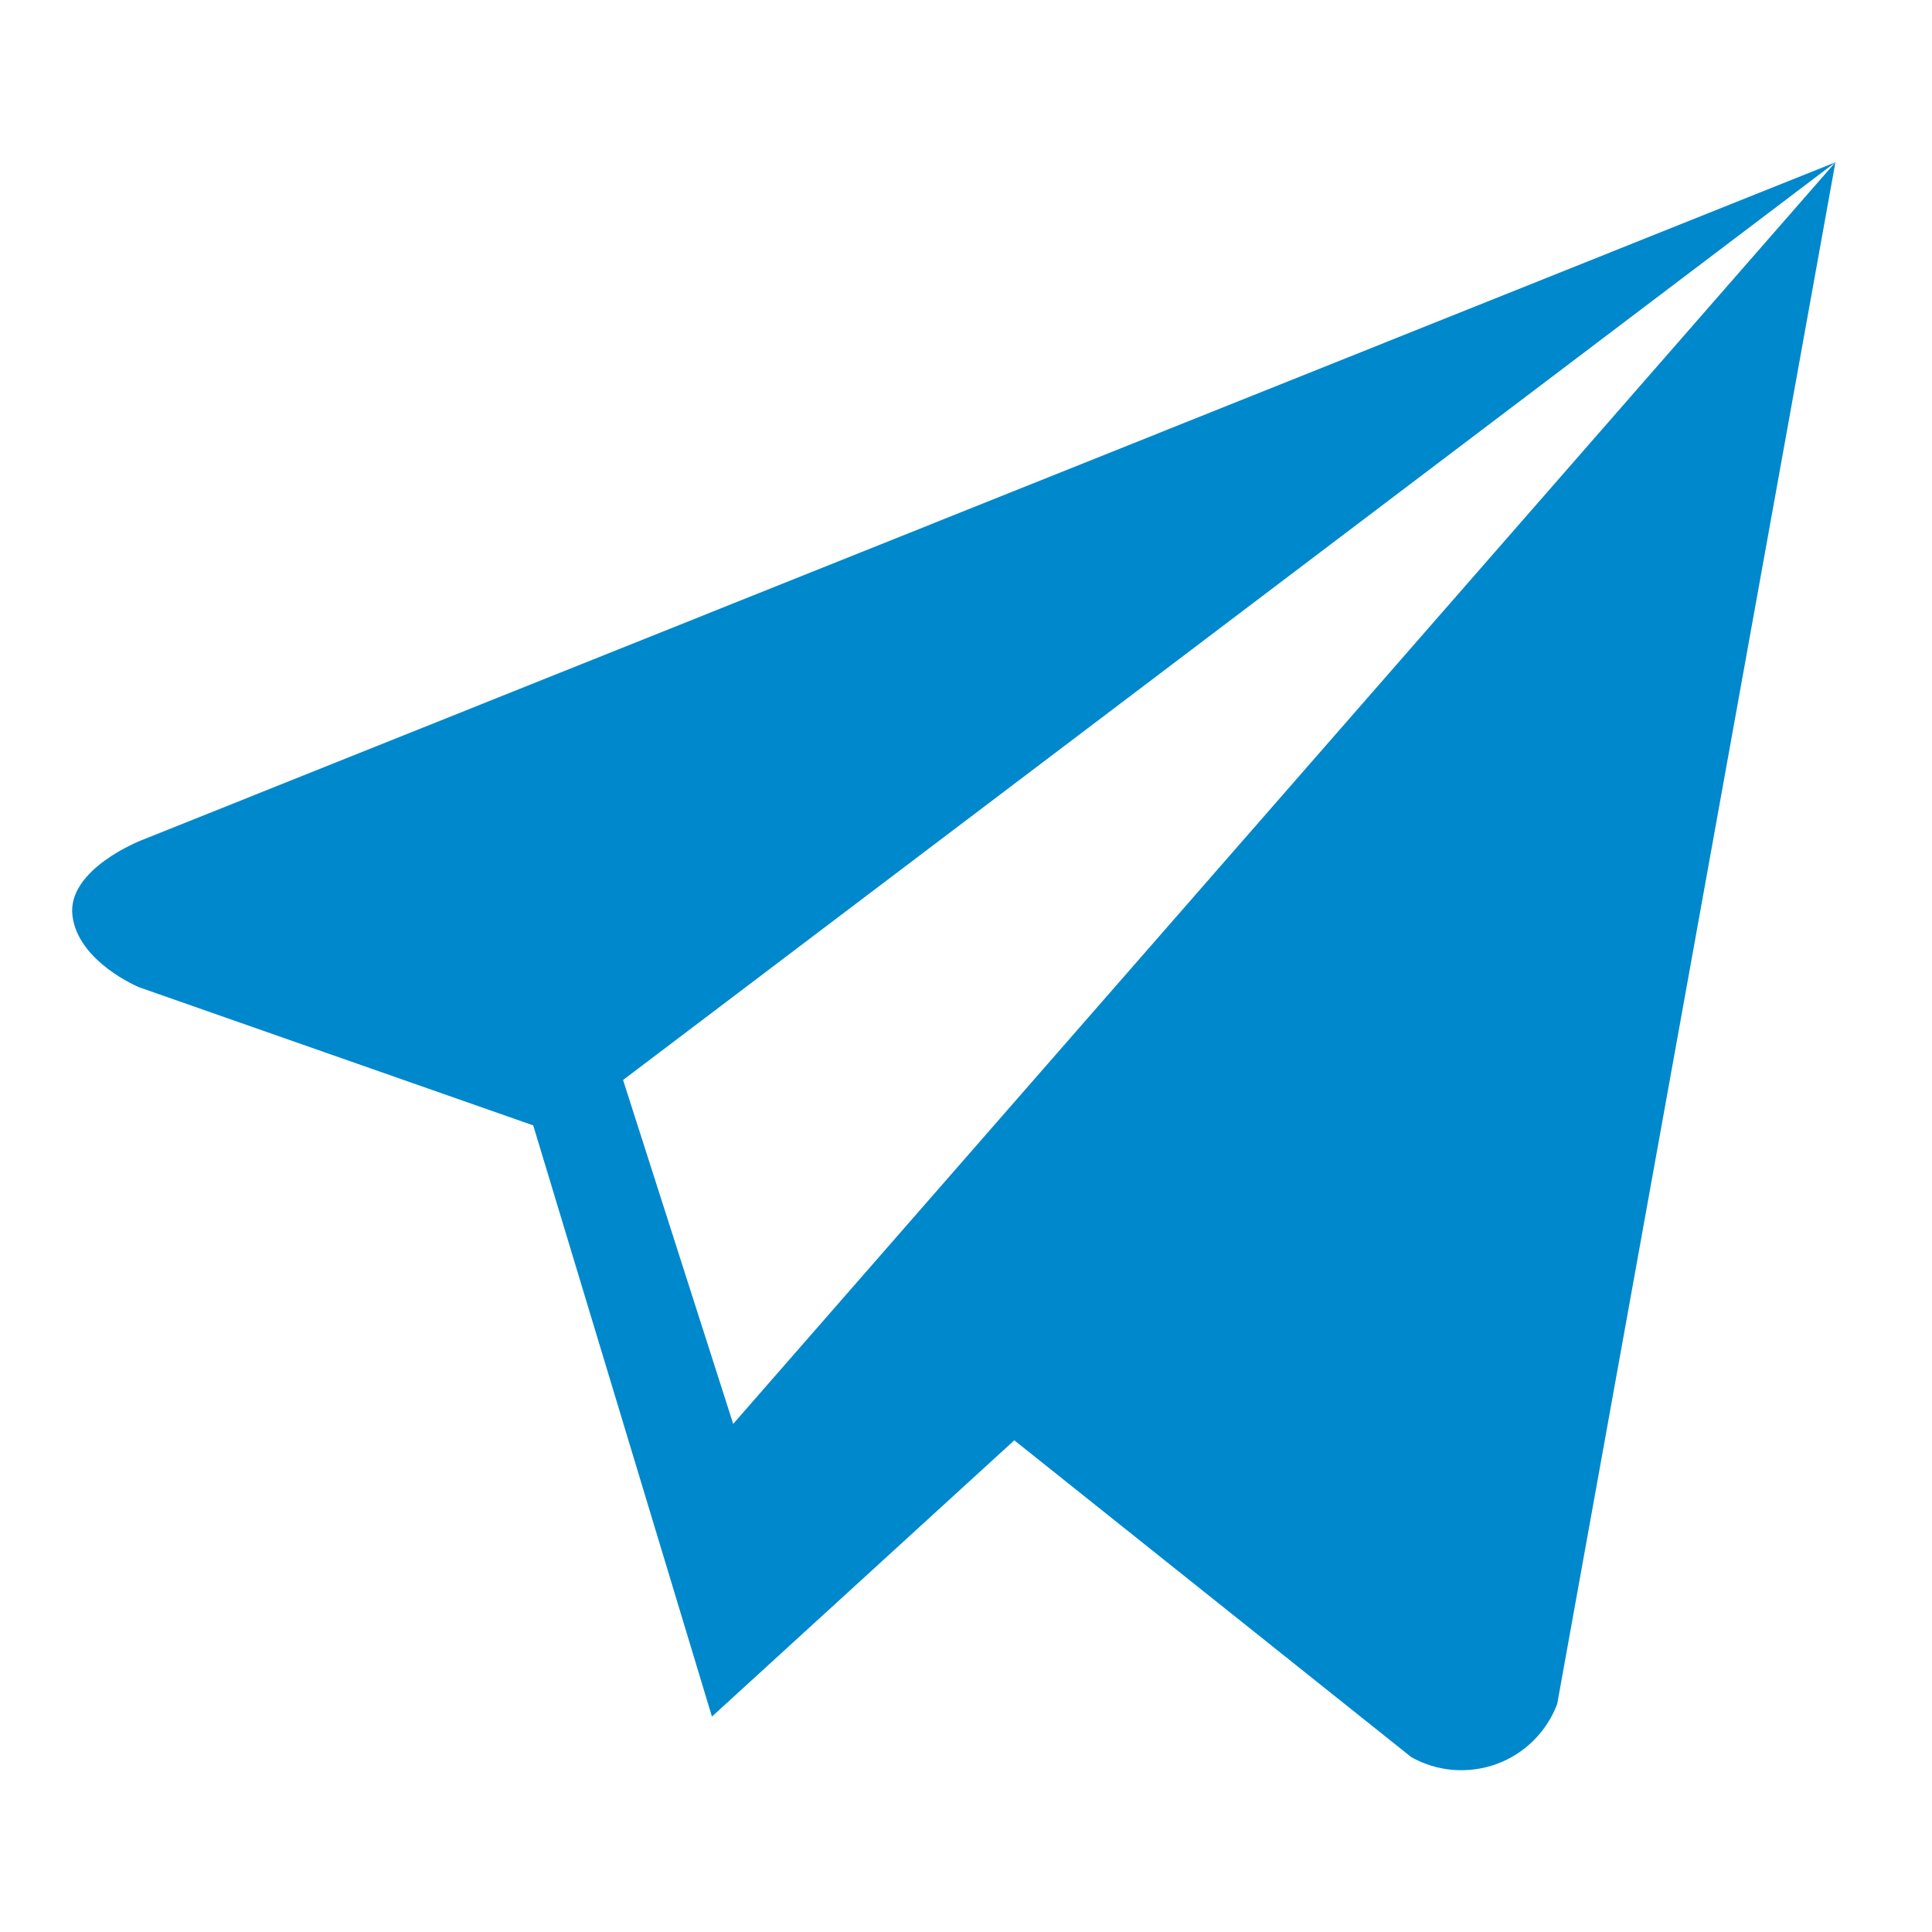 <svg width="30" height="30" viewBox="0 0 30 30" fill="none" xmlns="http://www.w3.org/2000/svg">
<path d="M11.385 22.11L9.675 16.77L28.5 2.52L2.19 13.05C2.19 13.05 1.035 13.5 1.125 14.22C1.215 14.94 2.16 15.33 2.16 15.33L8.28 17.475L11.055 26.655L15.75 22.365L21.915 27.285C22.115 27.397 22.336 27.465 22.564 27.483C22.792 27.501 23.022 27.47 23.237 27.392C23.452 27.314 23.648 27.19 23.81 27.029C23.973 26.868 24.099 26.674 24.18 26.46L28.5 2.52L11.385 22.11Z" fill="#0088CC"/>
</svg>
